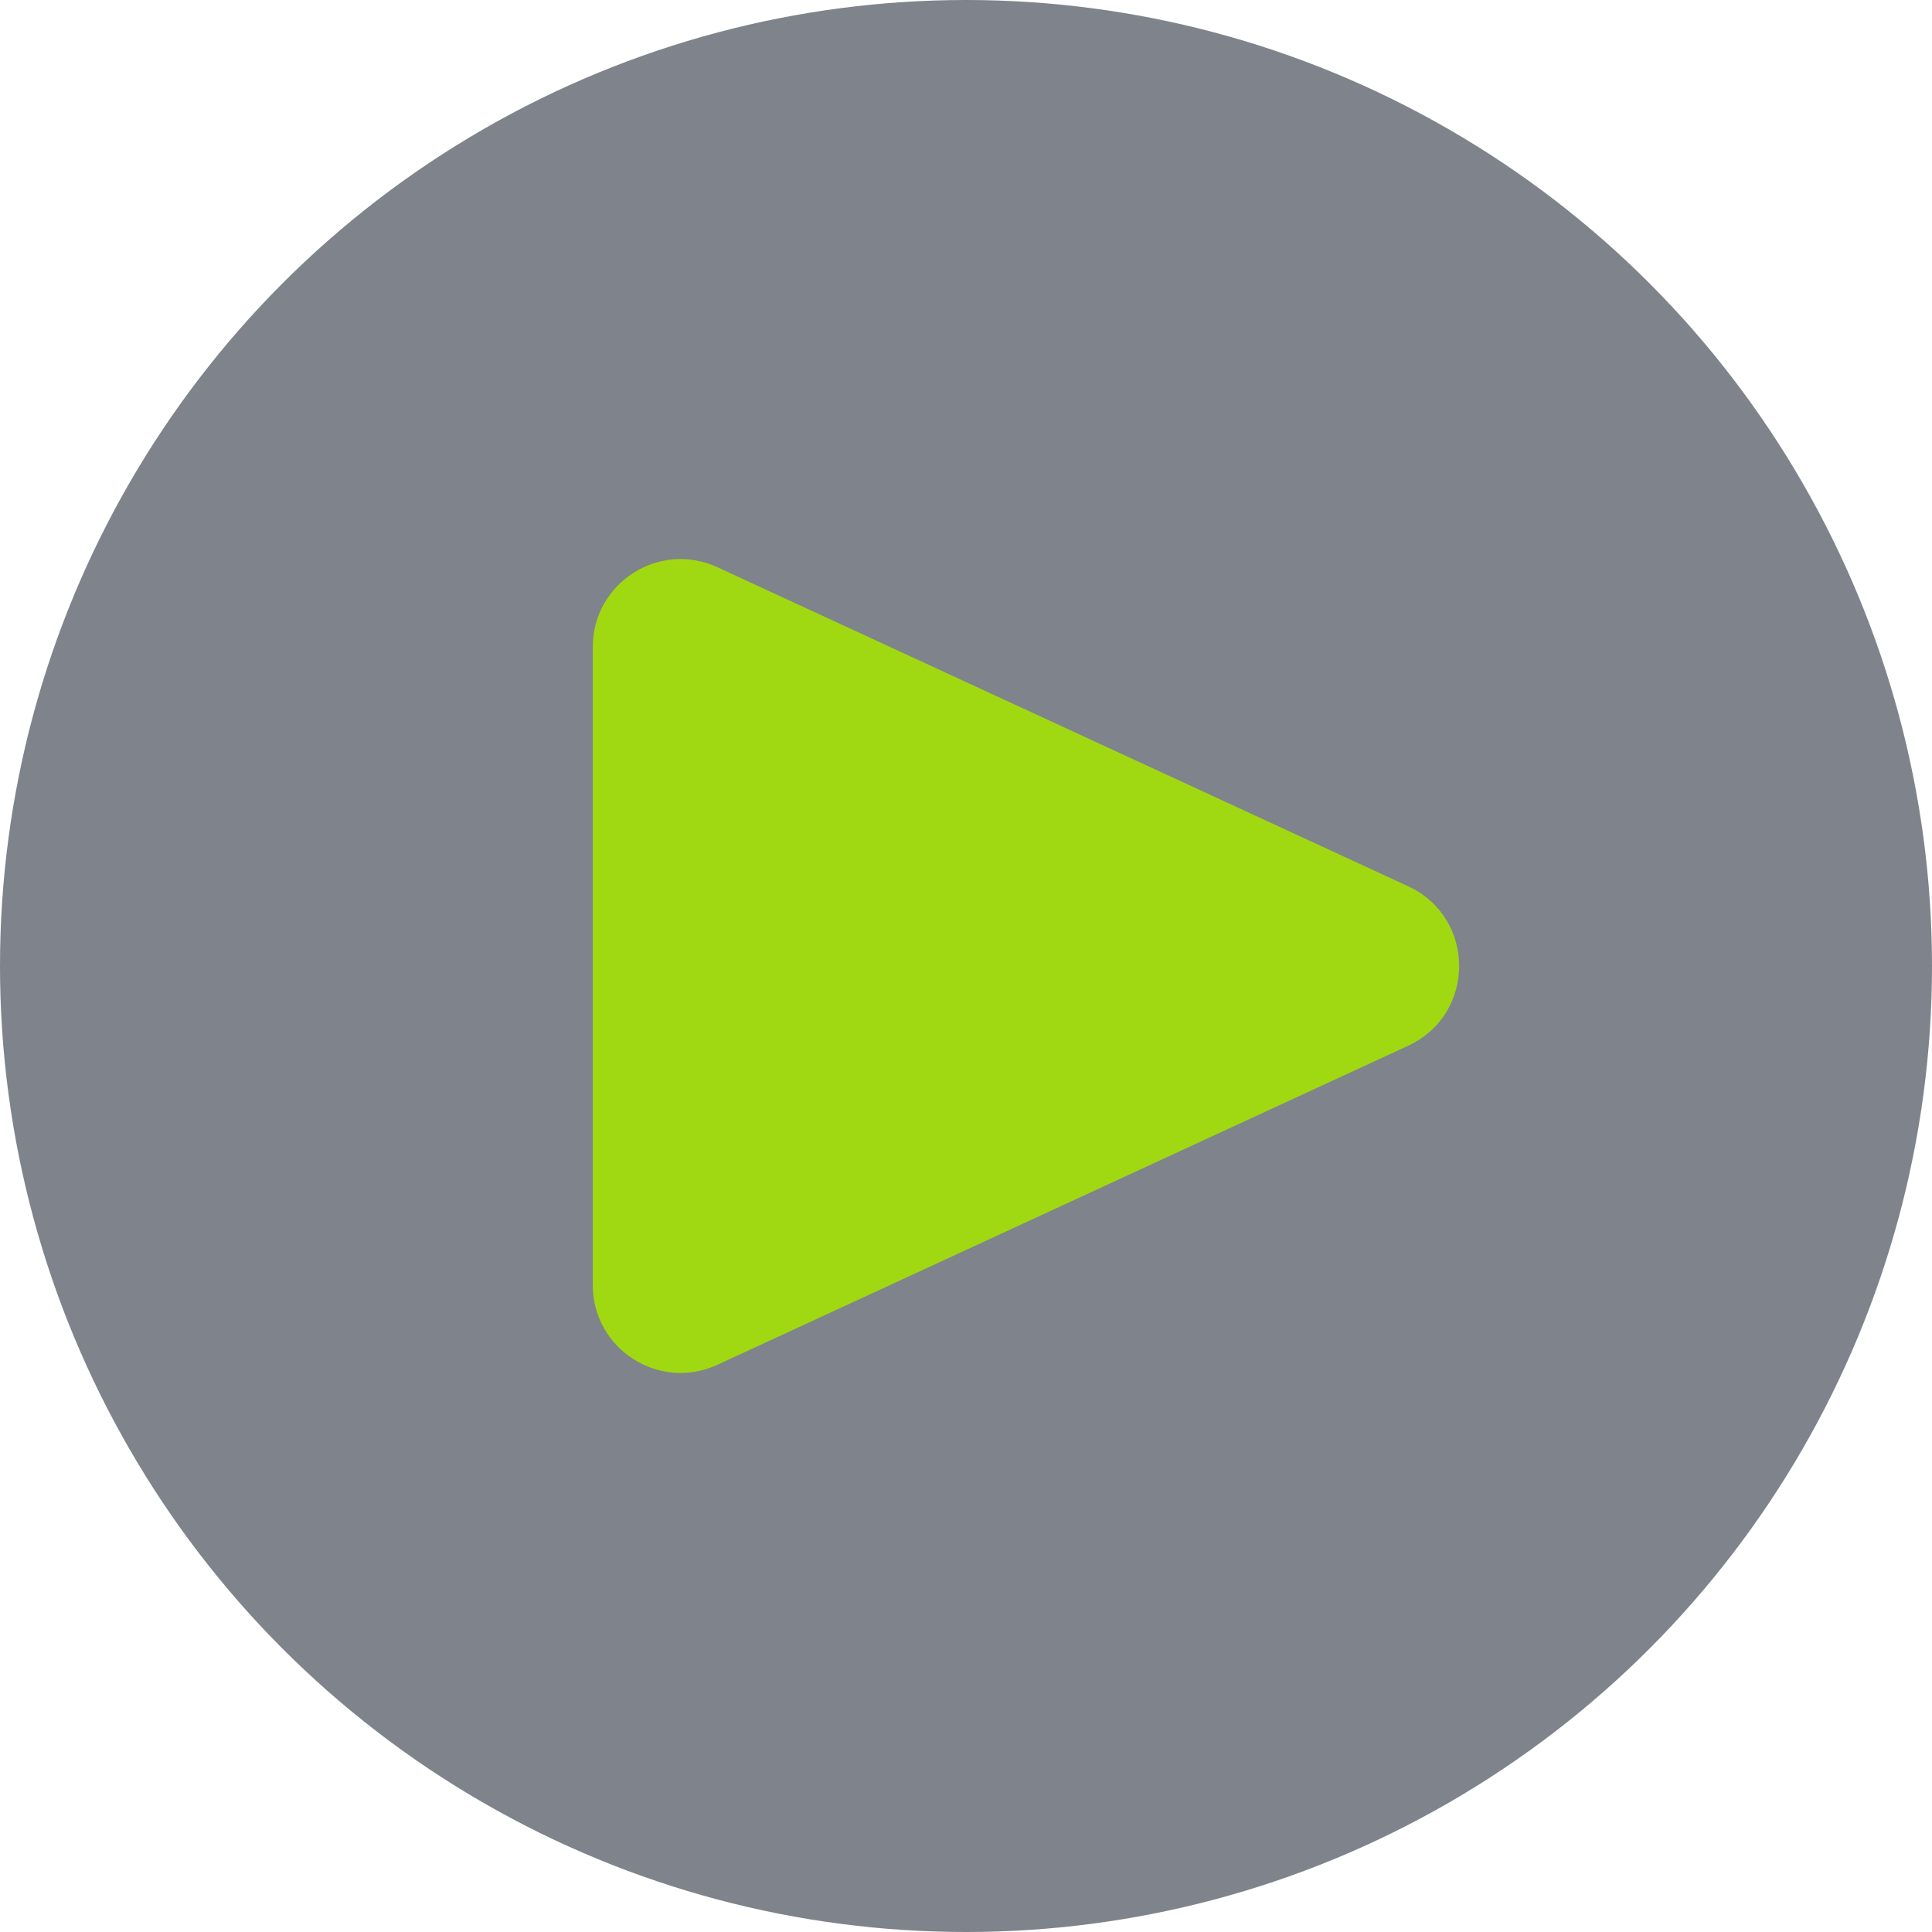 <svg width="22" height="22" viewBox="0 0 22 22" fill="none" xmlns="http://www.w3.org/2000/svg">
<circle cx="11" cy="11" r="11" fill="#7F838B"/>
<path d="M16.035 10.092C16.809 10.45 16.809 11.55 16.035 11.908L8.169 15.541C7.507 15.847 6.75 15.363 6.75 14.633V7.367C6.75 6.637 7.507 6.153 8.169 6.459L16.035 10.092Z" fill="#A0D911"/>
</svg>
